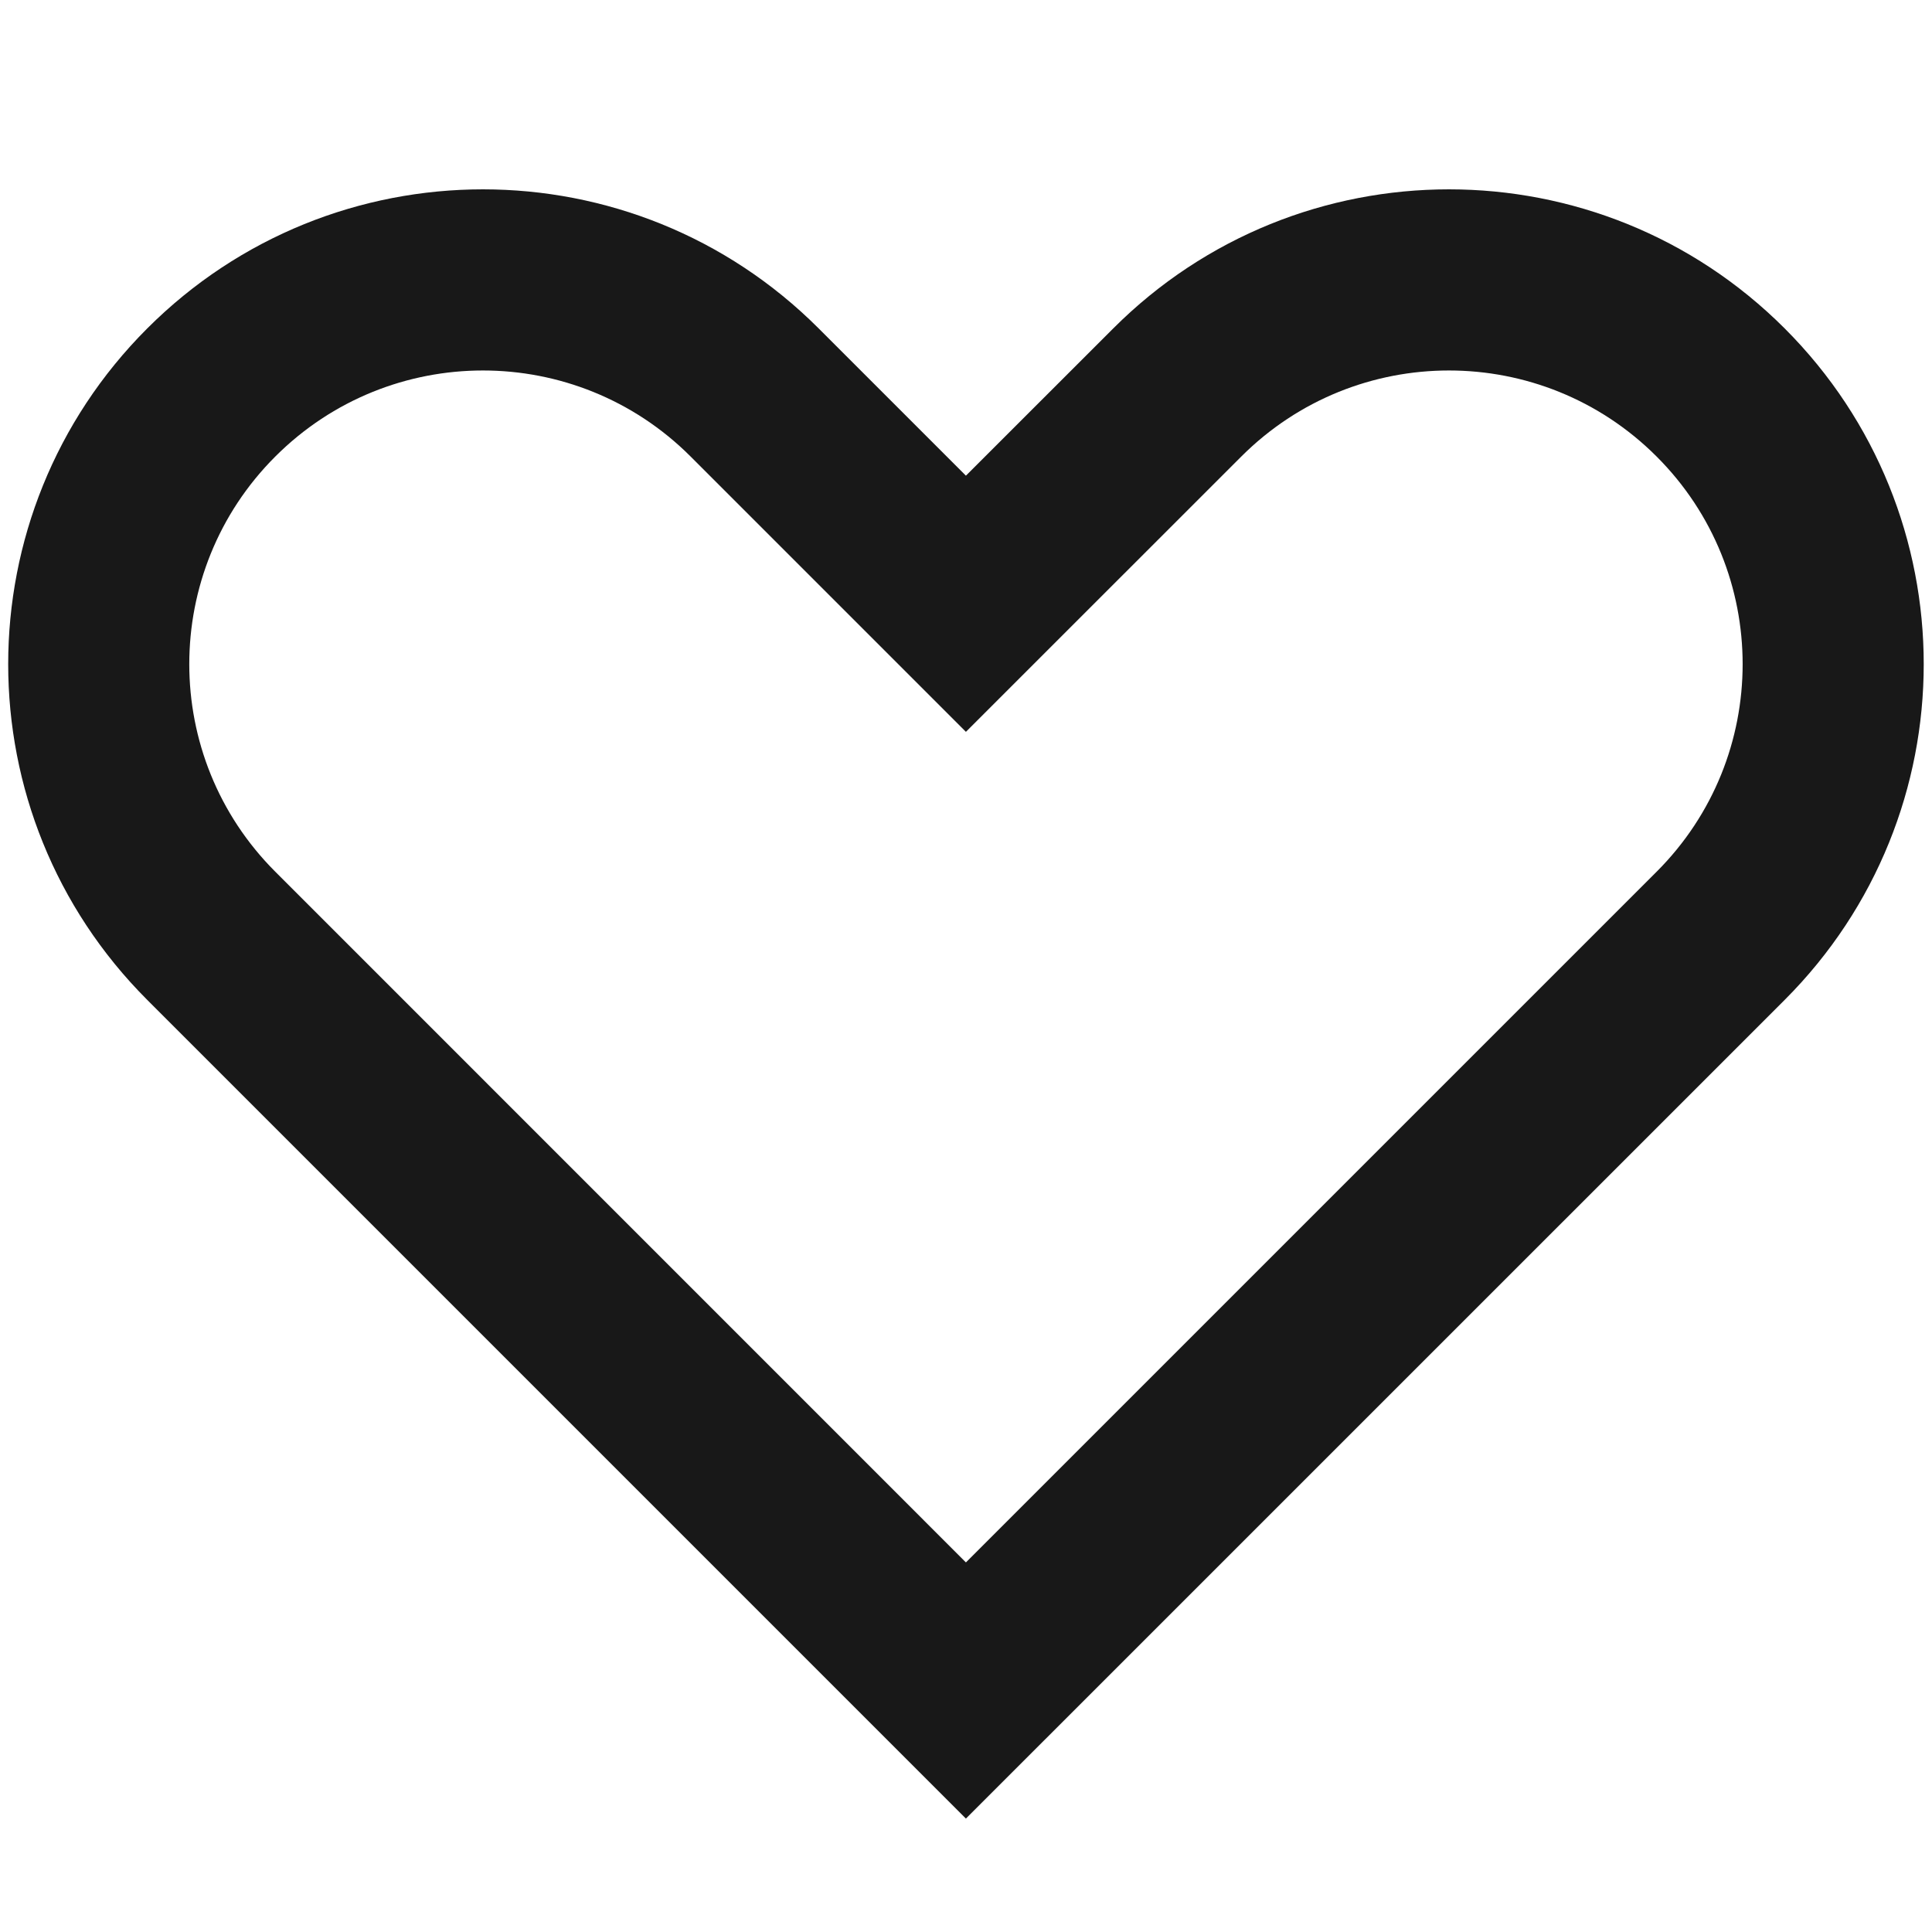 <svg width="24" height="24" viewBox="0 0 24 24" fill="none" xmlns="http://www.w3.org/2000/svg">
    <path fill-rule="evenodd" clip-rule="evenodd" d="M13.829 4.08C16.132 1.776 19.867 1.776 22.17 4.08C24.473 6.383 24.473 10.117 22.17 12.421L11.999 22.591L1.829 12.421C-0.474 10.117 -0.474 6.383 1.829 4.08C4.132 1.776 7.867 1.776 10.17 4.08L11.999 5.909L13.829 4.08ZM20.579 5.671C19.154 4.246 16.845 4.246 15.42 5.671L11.999 9.091L8.579 5.671C7.154 4.246 4.845 4.246 3.42 5.671C1.995 7.095 1.995 9.405 3.42 10.829L11.999 19.409L20.579 10.829C22.004 9.405 22.004 7.095 20.579 5.671Z" fill="#181818"/>
</svg>
